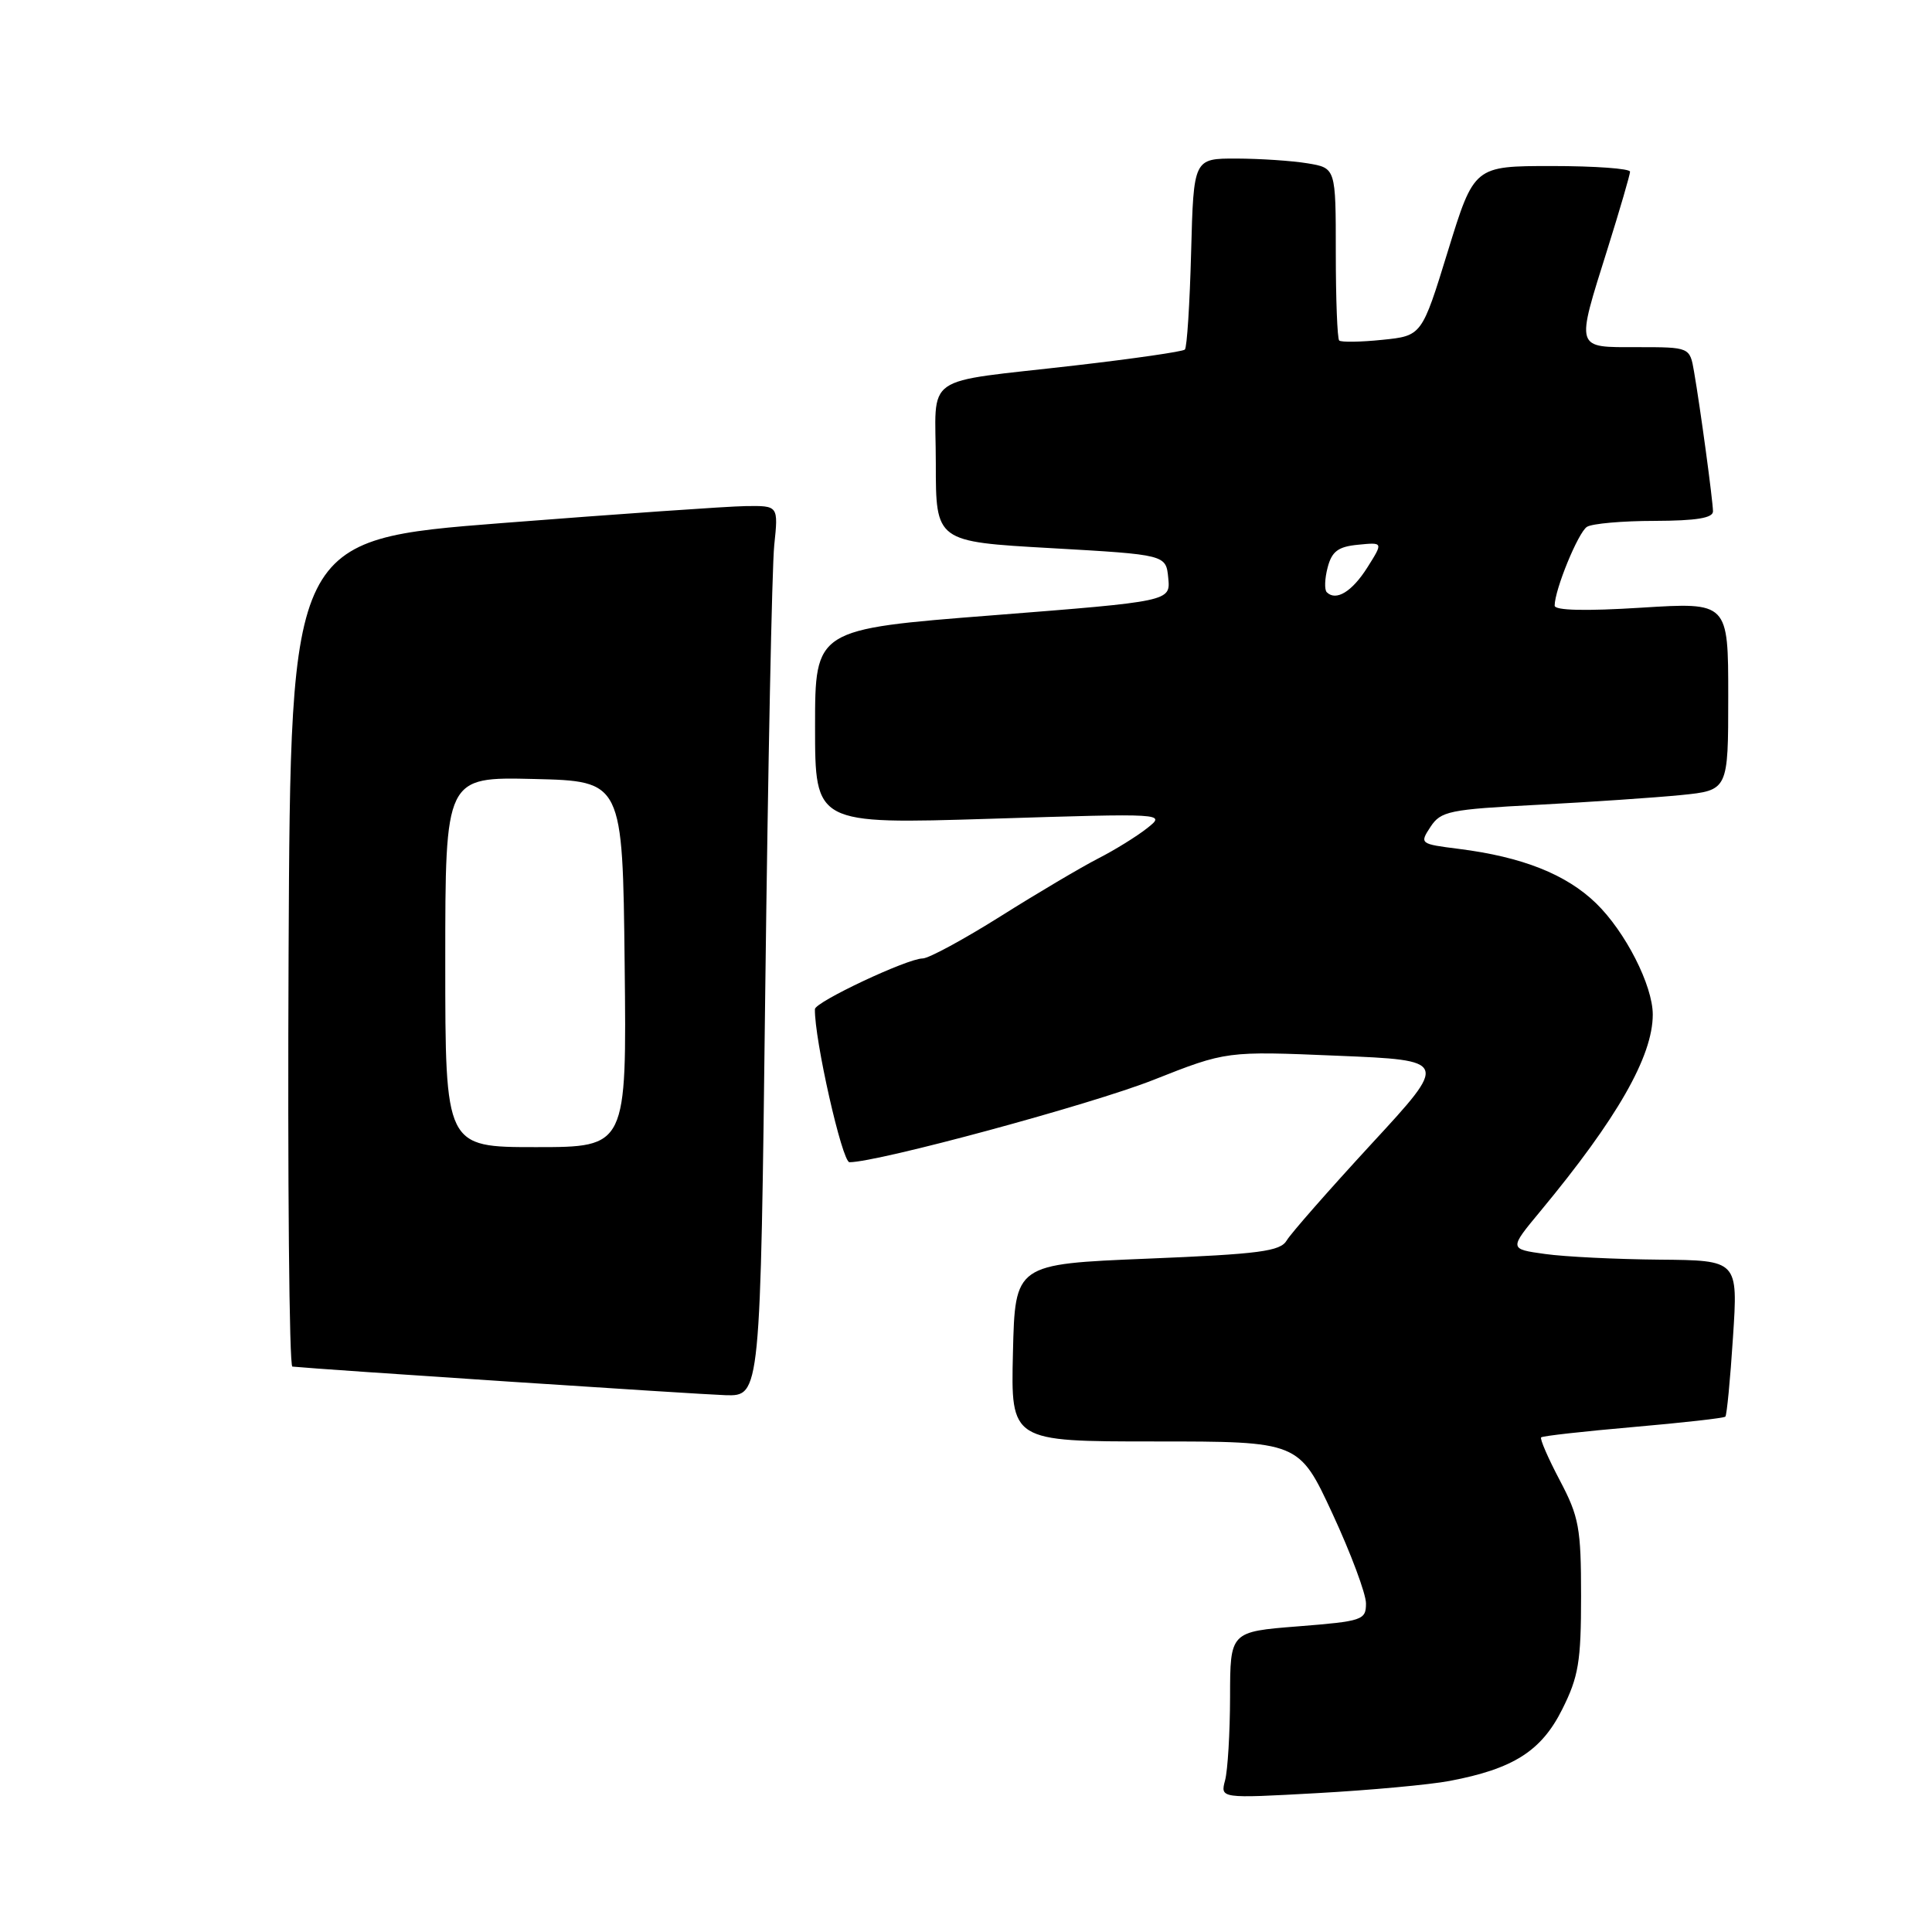 <?xml version="1.0" encoding="UTF-8" standalone="no"?>
<!DOCTYPE svg PUBLIC "-//W3C//DTD SVG 1.1//EN" "http://www.w3.org/Graphics/SVG/1.1/DTD/svg11.dtd" >
<svg xmlns="http://www.w3.org/2000/svg" xmlns:xlink="http://www.w3.org/1999/xlink" version="1.1" viewBox="0 0 256 256">
 <g >
 <path fill="currentColor"
d=" M 192.10 235.98 C 200.53 234.38 204.24 232.02 207.00 226.50 C 209.17 222.17 209.50 220.17 209.50 211.50 C 209.50 202.47 209.23 200.98 206.68 196.15 C 205.13 193.21 204.02 190.65 204.21 190.46 C 204.39 190.27 209.88 189.66 216.41 189.09 C 222.93 188.52 228.43 187.91 228.62 187.71 C 228.81 187.52 229.27 182.78 229.63 177.18 C 230.30 167.00 230.30 167.00 219.90 166.91 C 214.18 166.86 207.35 166.53 204.73 166.16 C 199.95 165.50 199.95 165.50 204.10 160.50 C 214.29 148.21 219.00 139.97 219.00 134.43 C 219.00 130.58 215.37 123.46 211.49 119.69 C 207.53 115.85 201.71 113.54 193.29 112.48 C 188.14 111.83 188.09 111.79 189.55 109.56 C 190.92 107.48 192.02 107.25 203.77 106.64 C 210.77 106.27 219.31 105.69 222.75 105.35 C 229.00 104.72 229.00 104.72 229.00 92.26 C 229.00 79.80 229.00 79.80 217.50 80.52 C 210.06 80.99 206.00 80.89 206.00 80.25 C 206.00 78.15 209.12 70.54 210.28 69.81 C 210.95 69.38 214.99 69.02 219.25 69.02 C 224.79 69.00 226.99 68.64 226.98 67.75 C 226.96 66.29 225.29 53.97 224.47 49.25 C 223.91 46.00 223.91 46.00 216.95 46.00 C 208.65 46.00 208.78 46.45 213.00 33.00 C 214.64 27.77 215.98 23.16 215.99 22.75 C 215.99 22.34 211.35 22.00 205.66 22.00 C 195.33 22.00 195.33 22.00 191.86 33.25 C 188.40 44.50 188.40 44.50 183.15 45.03 C 180.26 45.33 177.70 45.36 177.45 45.12 C 177.20 44.87 177.00 39.63 177.00 33.46 C 177.00 22.26 177.00 22.26 173.25 21.64 C 171.19 21.30 166.95 21.02 163.83 21.01 C 158.16 21.00 158.16 21.00 157.83 33.42 C 157.65 40.25 157.28 46.06 157.00 46.32 C 156.72 46.59 150.20 47.53 142.50 48.42 C 121.78 50.82 124.00 49.26 124.00 61.40 C 124.00 71.77 124.00 71.77 139.25 72.63 C 154.50 73.50 154.50 73.50 154.80 76.59 C 155.10 79.68 155.10 79.68 131.55 81.53 C 108.00 83.37 108.00 83.37 108.00 96.29 C 108.00 109.21 108.00 109.21 131.25 108.49 C 154.50 107.76 154.50 107.76 152.00 109.74 C 150.62 110.83 147.70 112.64 145.50 113.76 C 143.30 114.89 137.49 118.32 132.60 121.40 C 127.70 124.48 123.05 127.00 122.26 127.00 C 120.25 127.00 108.00 132.76 107.98 133.72 C 107.90 137.67 111.59 154.00 112.56 154.00 C 116.34 154.00 144.64 146.34 152.84 143.09 C 162.50 139.27 162.50 139.27 177.22 139.89 C 191.95 140.50 191.95 140.50 181.72 151.58 C 176.10 157.68 171.05 163.43 170.50 164.36 C 169.65 165.81 166.93 166.17 152.00 166.78 C 134.50 167.50 134.50 167.50 134.22 179.25 C 133.94 191.00 133.94 191.00 153.03 191.00 C 172.12 191.00 172.12 191.00 176.56 200.57 C 179.00 205.83 181.00 211.19 181.00 212.46 C 181.00 214.67 180.55 214.82 172.00 215.50 C 163.00 216.21 163.00 216.21 162.99 224.86 C 162.98 229.61 162.68 234.58 162.33 235.90 C 161.69 238.31 161.69 238.31 174.51 237.60 C 181.56 237.21 189.48 236.48 192.10 235.98 Z  M 101.40 131.25 C 101.76 101.69 102.29 75.14 102.59 72.25 C 103.14 67.00 103.14 67.00 98.82 67.06 C 96.44 67.09 81.90 68.11 66.50 69.31 C 38.50 71.50 38.50 71.50 38.24 126.25 C 38.10 156.36 38.32 181.03 38.74 181.08 C 42.39 181.45 92.56 184.76 96.13 184.87 C 100.76 185.00 100.76 185.00 101.40 131.25 Z  M 175.80 78.47 C 175.48 78.14 175.53 76.66 175.92 75.19 C 176.48 73.05 177.32 72.43 179.96 72.18 C 183.29 71.85 183.29 71.85 181.19 75.18 C 179.16 78.40 177.03 79.70 175.80 78.47 Z  M 59.00 127.47 C 59.00 102.94 59.00 102.94 70.75 103.22 C 82.50 103.50 82.50 103.50 82.77 127.75 C 83.04 152.00 83.04 152.00 71.02 152.00 C 59.00 152.00 59.00 152.00 59.00 127.47 Z "/>
</g>
</svg>
